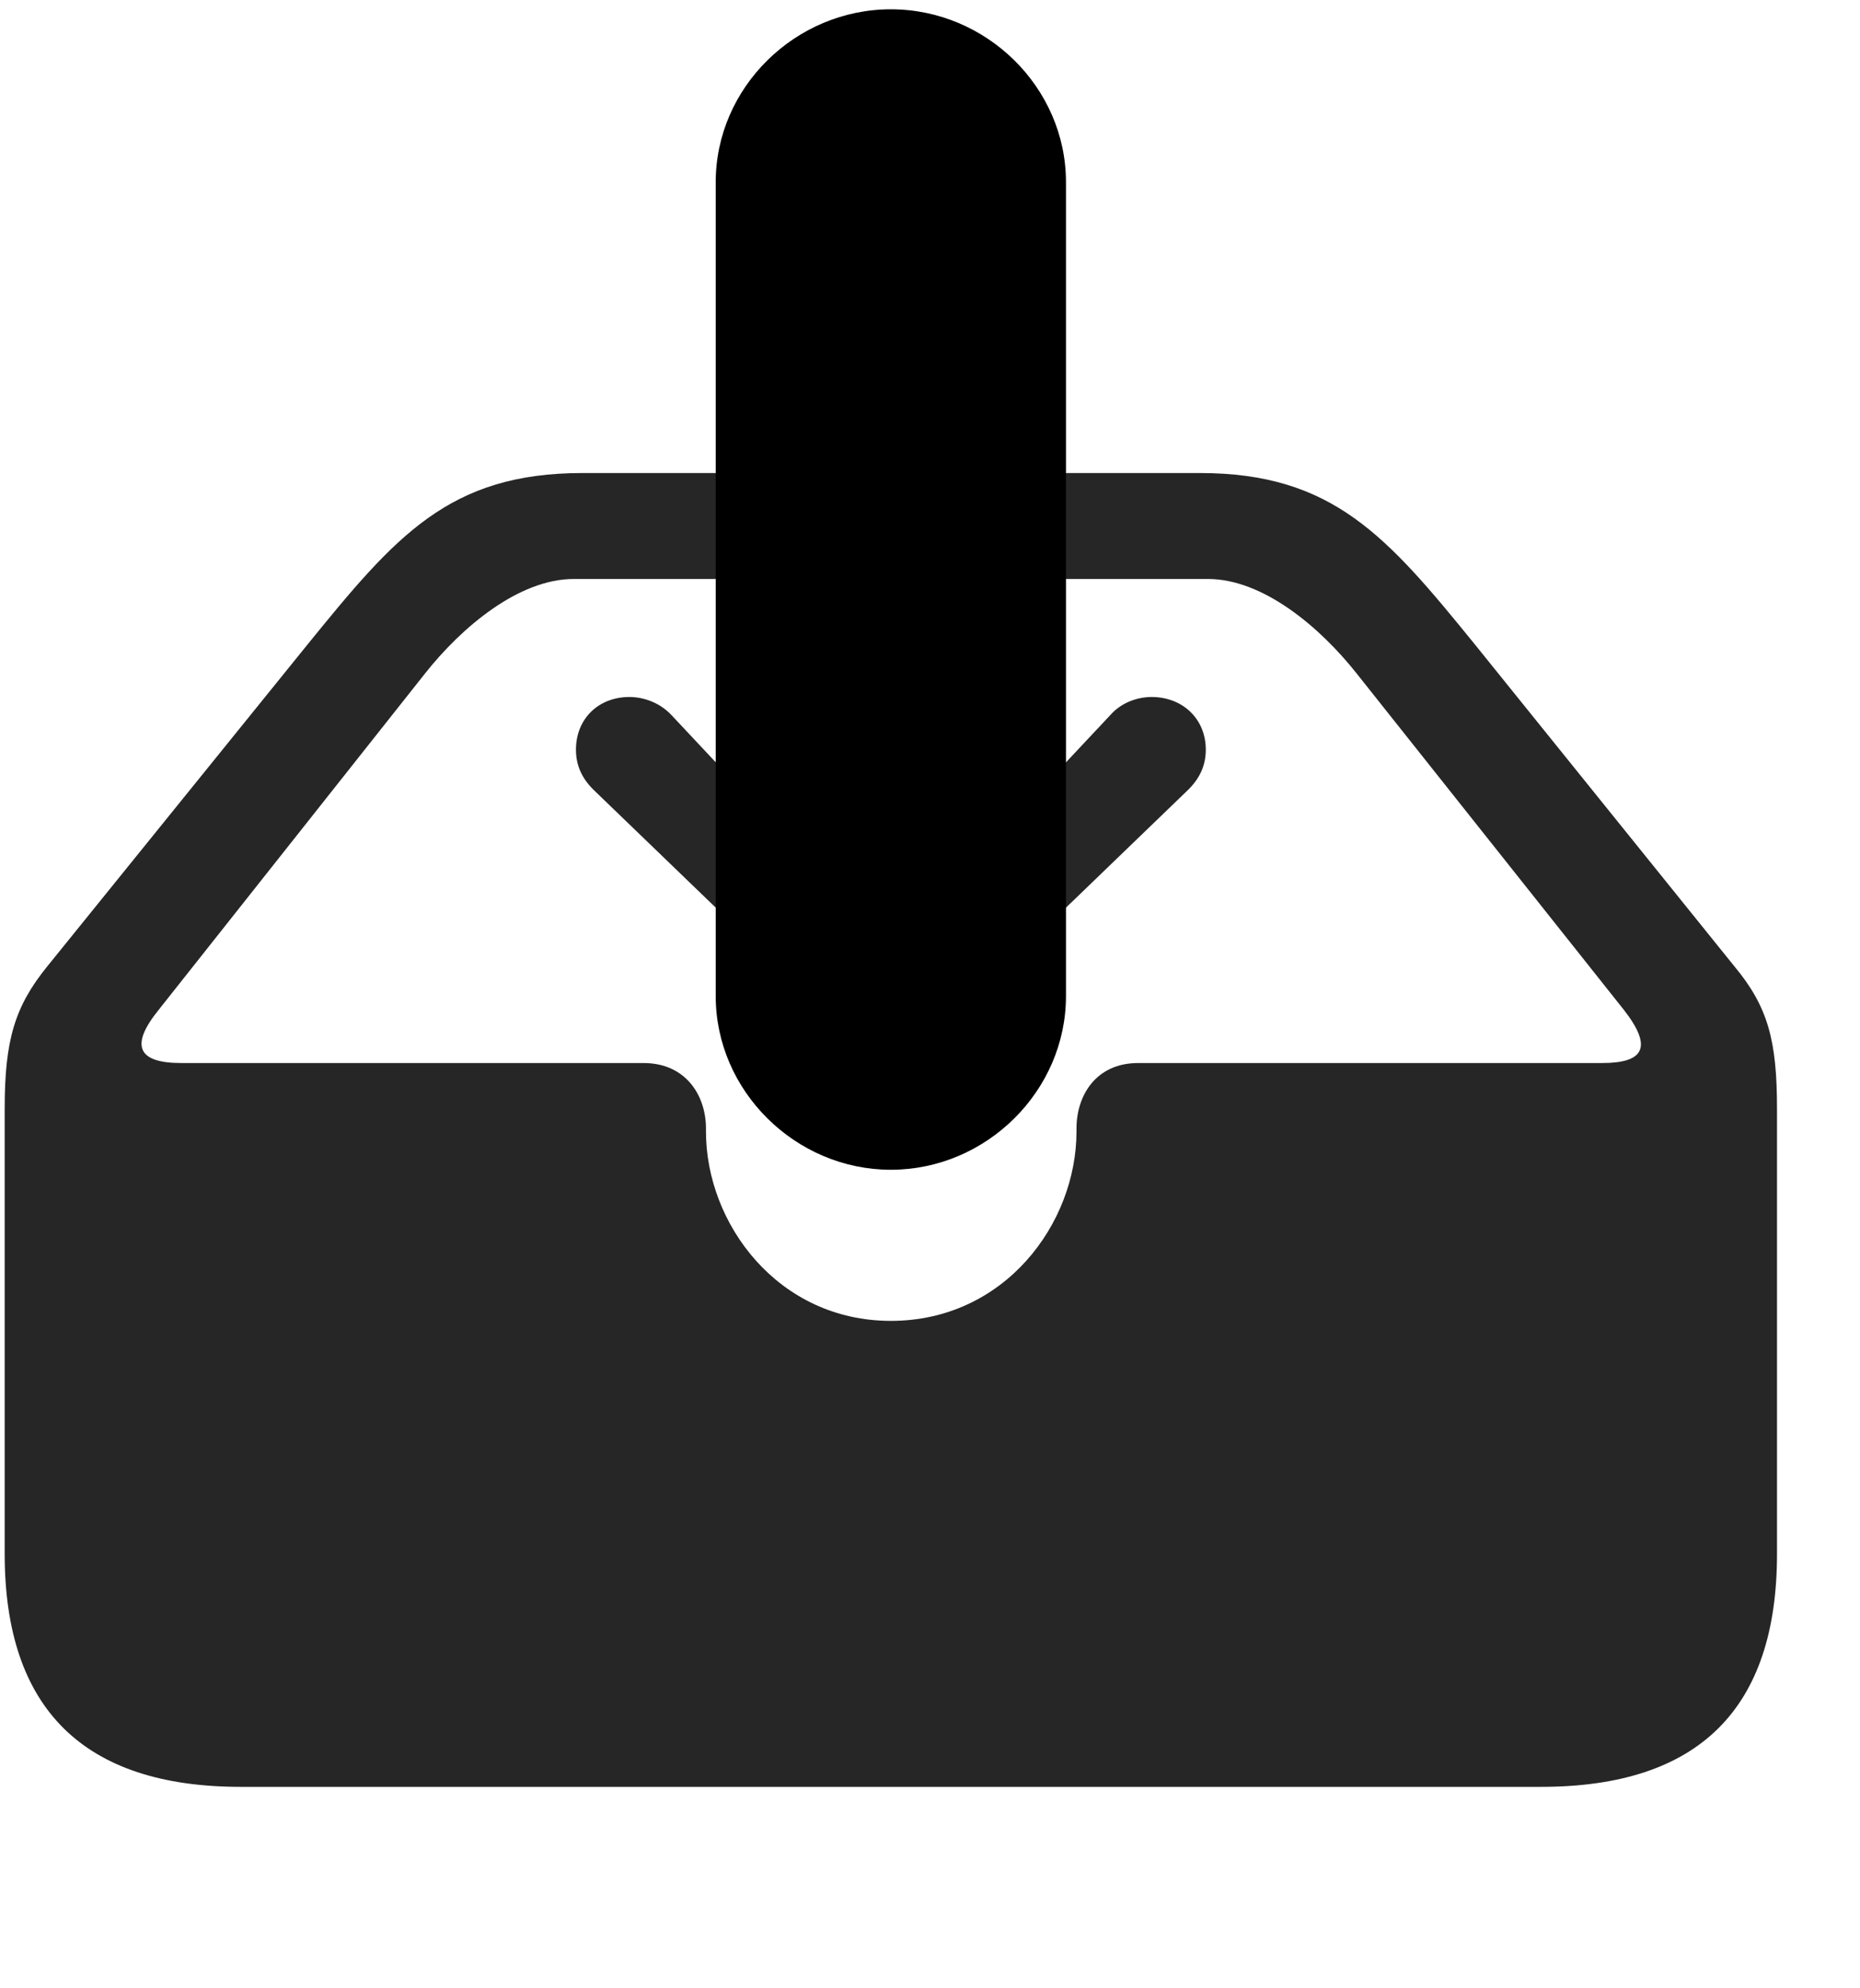 <svg width="29" height="31" viewBox="0 0 29 31" fill="currentColor" xmlns="http://www.w3.org/2000/svg">
<g clip-path="url(#clip0_2207_32977)">
<path d="M3.753 27.859H24.027C26.488 27.859 27.706 26.641 27.706 24.227V17.289C27.706 16.223 27.566 15.695 27.038 15.062L22.995 10.047C21.624 8.359 20.78 7.375 18.706 7.375H9.085C6.999 7.375 6.167 8.359 4.796 10.047L0.741 15.062C0.226 15.695 0.073 16.223 0.073 17.289V24.227C0.073 26.641 1.304 27.859 3.753 27.859ZM2.476 15.742L6.624 10.504C7.198 9.777 8.089 9.027 8.945 9.027H18.835C19.691 9.027 20.581 9.777 21.155 10.504L25.316 15.742C25.784 16.34 25.62 16.574 24.976 16.574H17.745C17.089 16.574 16.784 17.078 16.784 17.594V17.641C16.784 19.082 15.659 20.594 13.89 20.594C12.132 20.594 11.007 19.082 11.007 17.641V17.594C11.007 17.078 10.691 16.574 10.034 16.574H2.827C2.148 16.574 2.019 16.305 2.476 15.742Z" fill="currentColor" fill-opacity="0.85"/>
<path d="M13.89 0.145C12.402 0.145 11.159 1.363 11.159 2.84V15.531C11.159 17.008 12.402 18.238 13.89 18.238C15.378 18.238 16.62 17.008 16.62 15.531V2.84C16.62 1.363 15.378 0.145 13.89 0.145Z" fill="currentColor"/>
<path d="M13.89 16.434C14.136 16.434 14.335 16.363 14.57 16.129L18.53 12.309C18.706 12.133 18.8 11.934 18.8 11.688C18.8 11.207 18.437 10.867 17.956 10.867C17.722 10.867 17.476 10.961 17.312 11.148L15.542 13.035L14.745 13.867L14.827 12.109V2.84C14.827 2.348 14.394 1.938 13.89 1.938C13.386 1.938 12.964 2.348 12.964 2.84V12.109L13.034 13.867L12.238 13.035L10.468 11.148C10.292 10.961 10.046 10.867 9.812 10.867C9.331 10.867 8.98 11.207 8.98 11.688C8.98 11.934 9.073 12.133 9.249 12.309L13.21 16.129C13.445 16.363 13.655 16.434 13.89 16.434Z" fill="currentColor" fill-opacity="0.85"/>
</g>
<defs>
<clipPath id="clip0_2207_32977">
<rect width="27.633" height="30.715" fill="currentColor" transform="translate(0.073 0.145)"/>
</clipPath>
</defs>
</svg>

